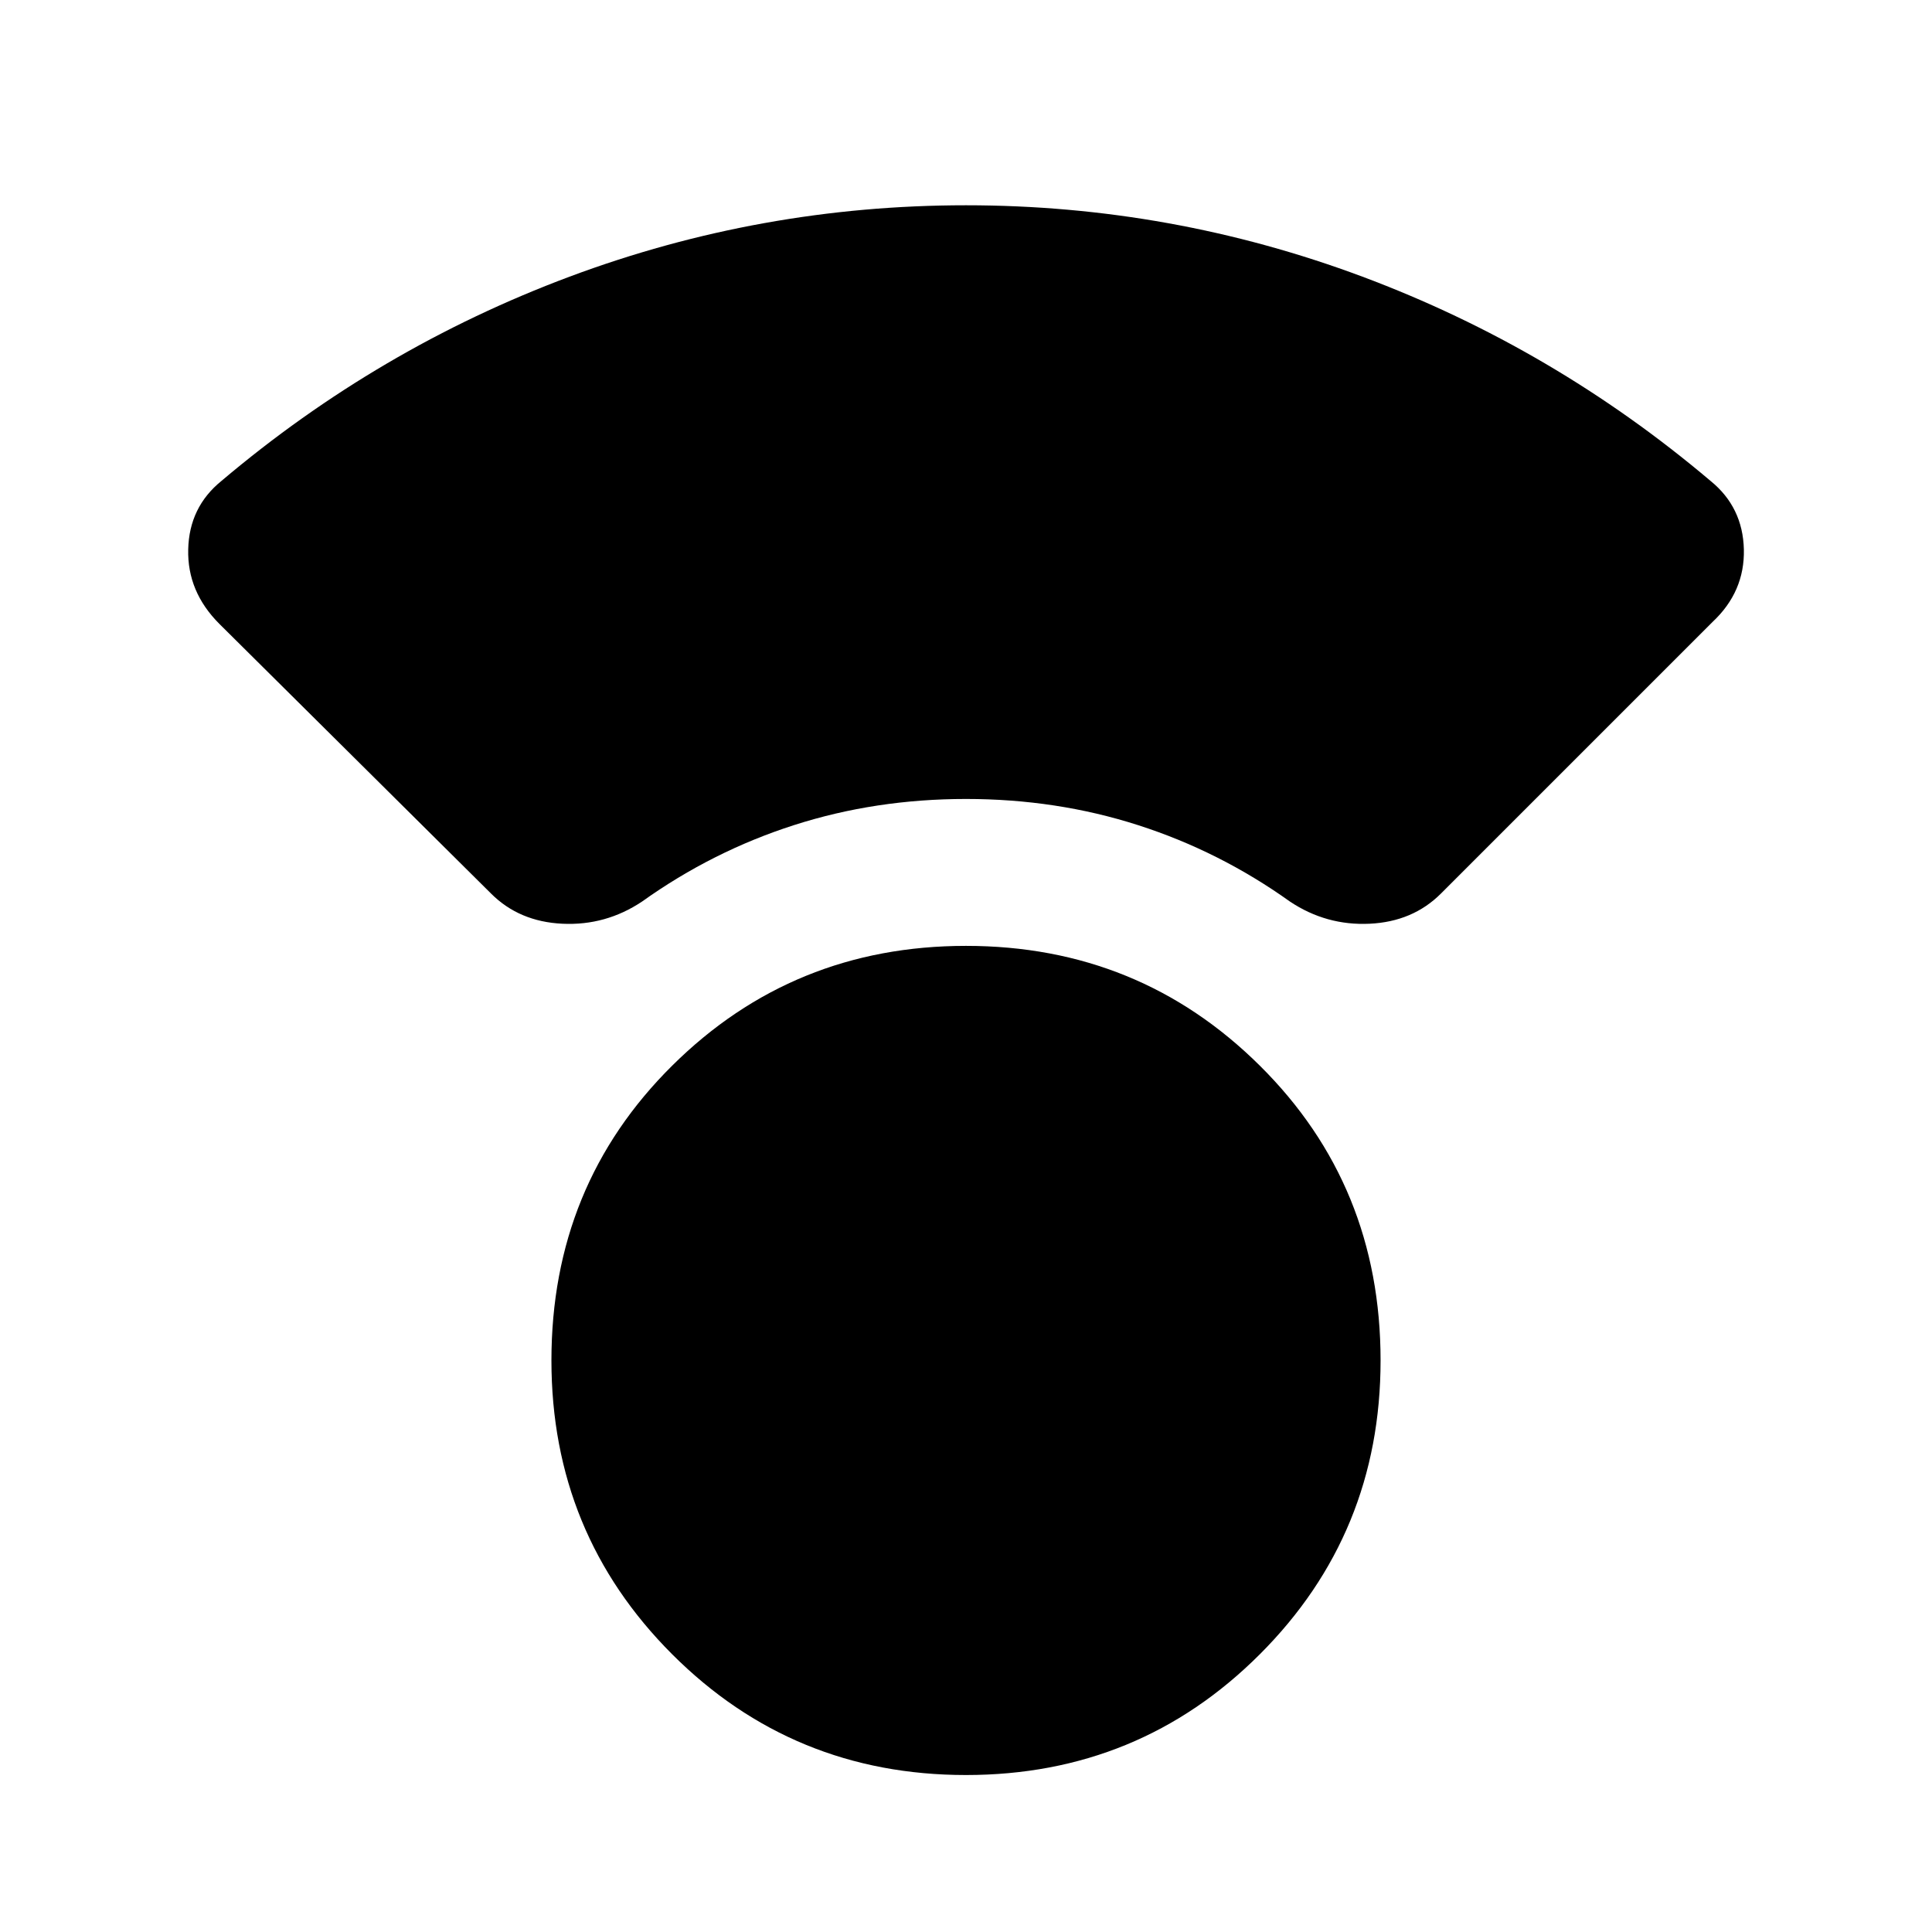 <svg xmlns="http://www.w3.org/2000/svg" height="24" width="24"><path d="M12 22.05q-2.15 0-3.65-1.5t-1.5-3.65q0-2.175 1.5-3.662Q9.85 11.75 12 11.75t3.65 1.488q1.5 1.487 1.5 3.662 0 2.15-1.5 3.65T12 22.05ZM6.1 11.1 2.725 7.75q-.4-.4-.387-.925.012-.525.412-.85 1.95-1.65 4.325-2.538Q9.45 2.55 12 2.55t4.925.887q2.375.888 4.325 2.538.4.325.413.85.012.525-.388.9L17.9 11.1q-.35.35-.887.375-.538.025-.988-.275-.875-.625-1.888-.95-1.012-.325-2.137-.325t-2.137.325q-1.013.325-1.888.95-.45.3-.987.275-.538-.025-.888-.375Z"/></svg>